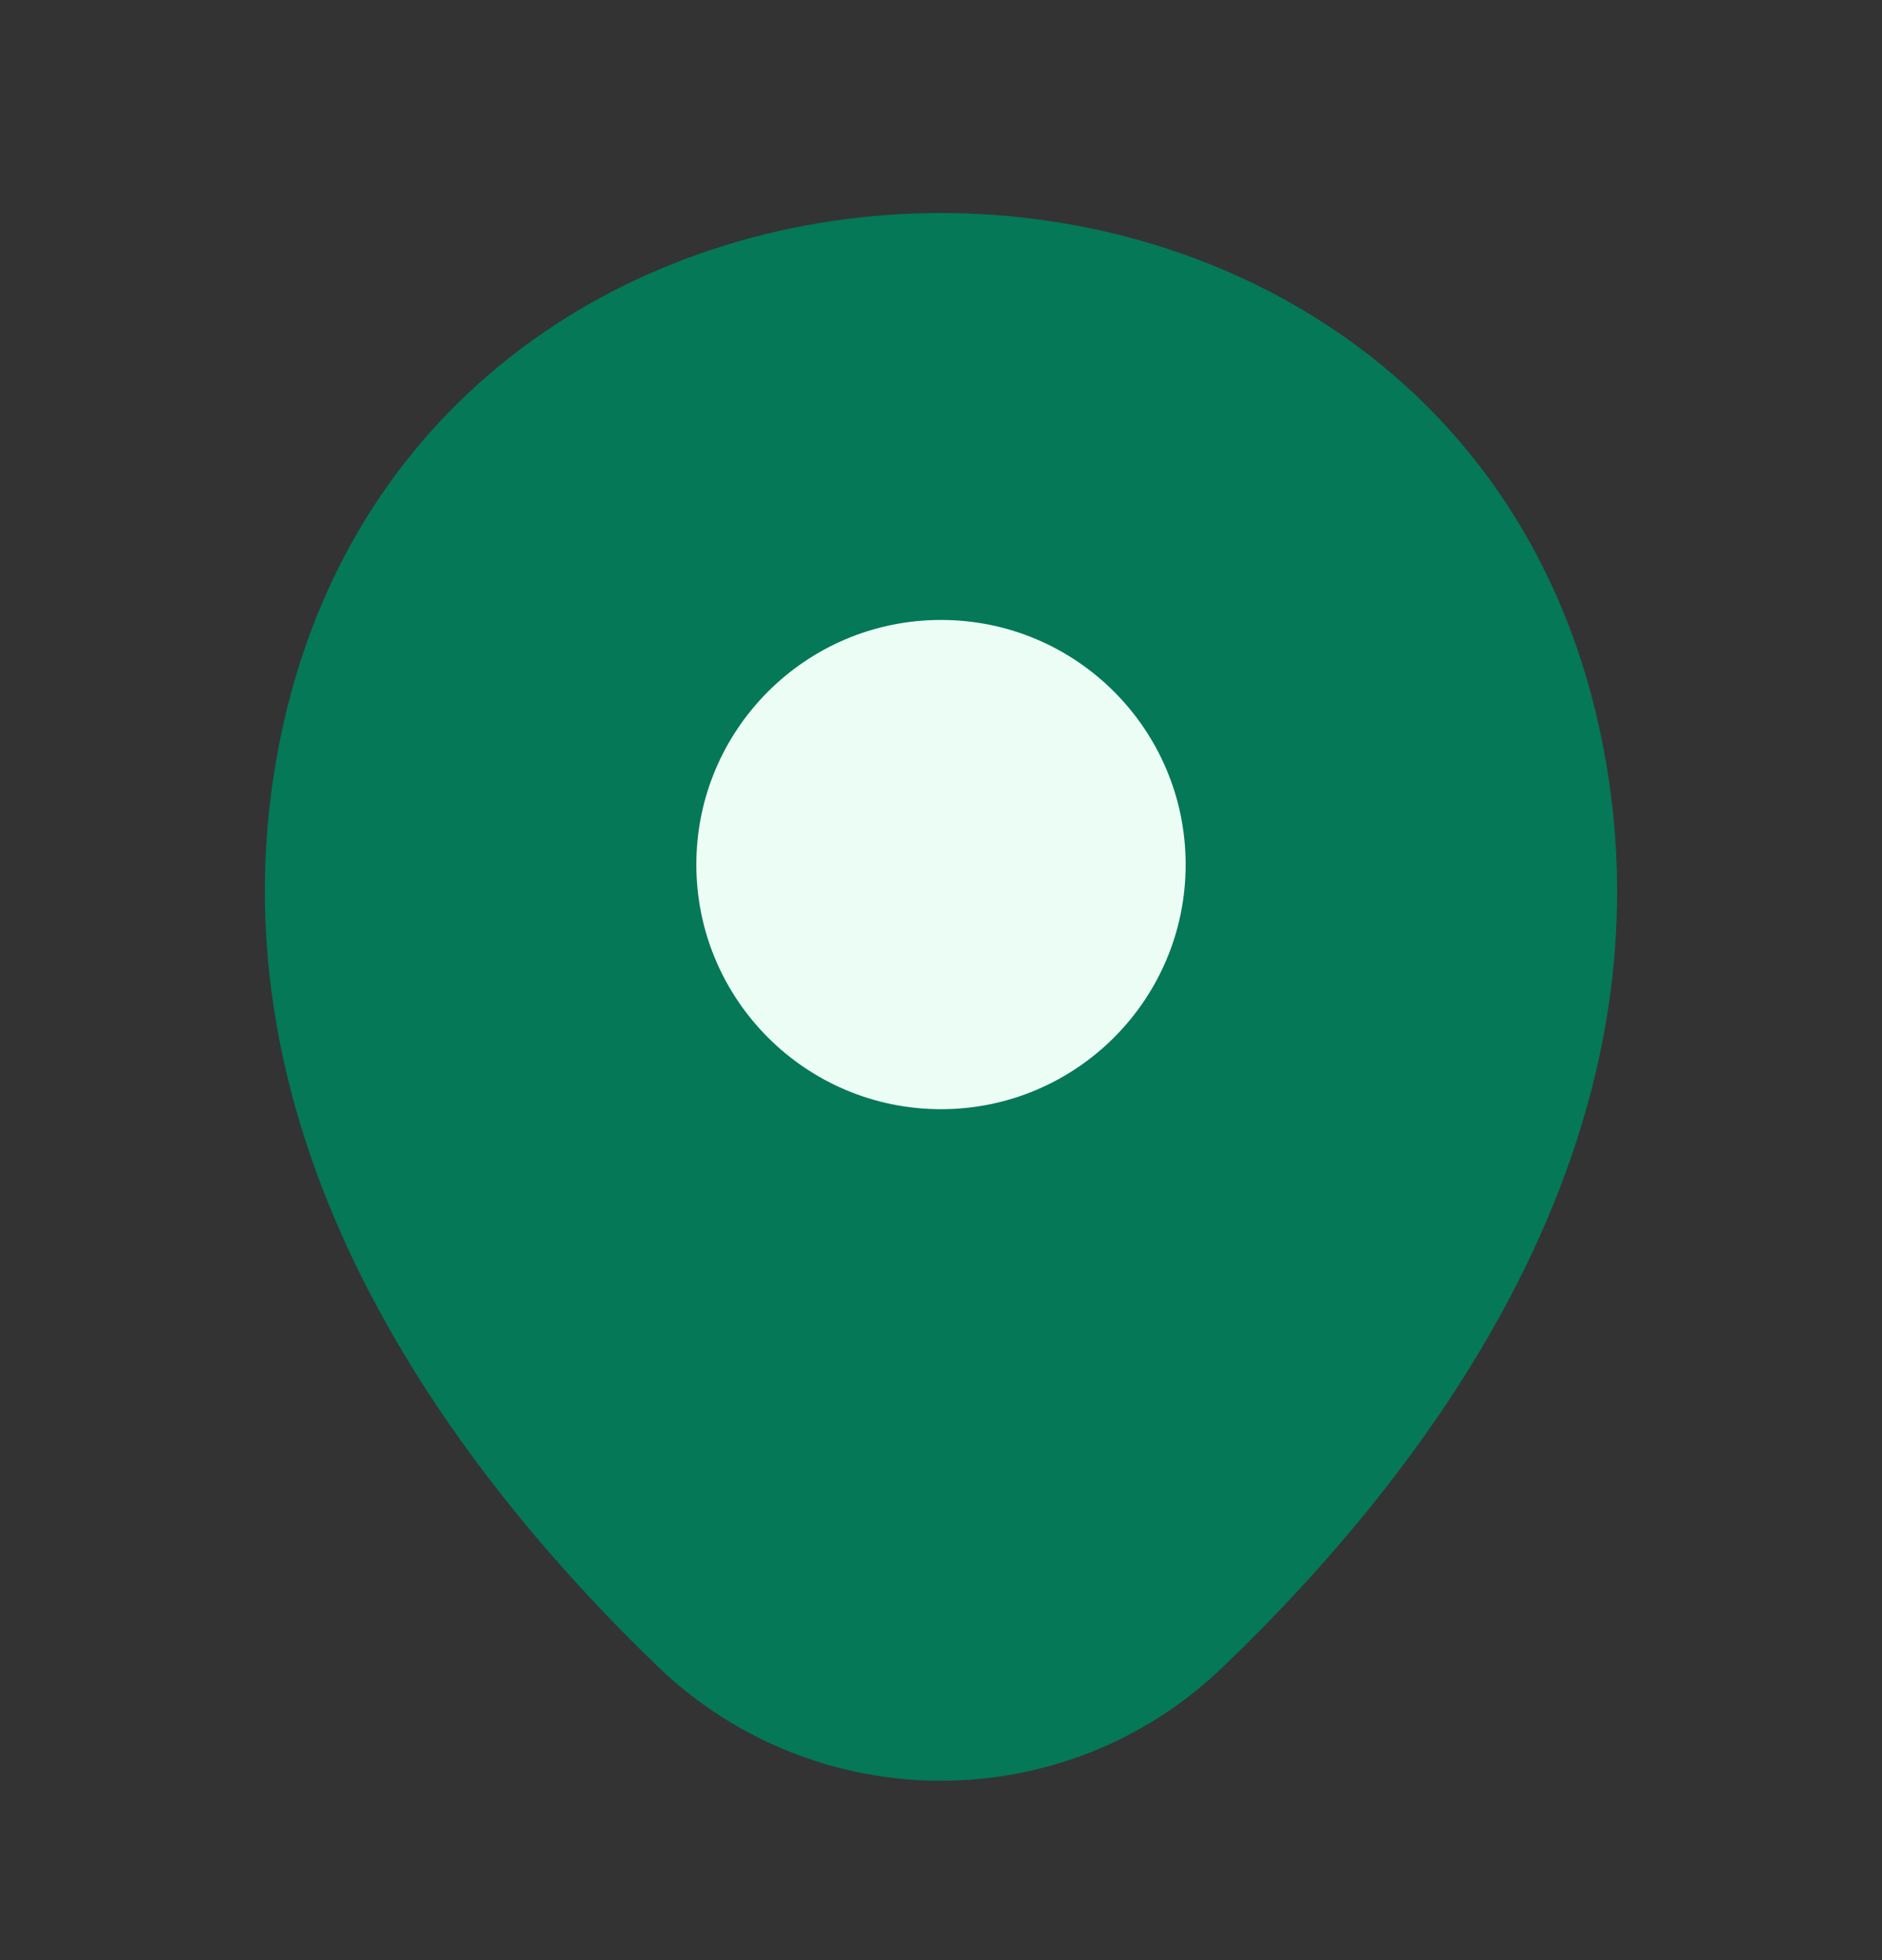 <svg width="24" height="25" viewBox="0 0 24 25" fill="none" xmlns="http://www.w3.org/2000/svg">
<rect x="0" y="0" width="24" height="25" fill="#333333" stroke="none"/>
<path d="M3.62 9.207C5.59 0.547 18.42 0.557 20.38 9.217C21.53 14.297 18.37 18.597 15.6 21.257C13.59 23.197 10.41 23.197 8.39 21.257C5.63 18.597 2.47 14.287 3.62 9.207Z" fill="#047857"/>
<path d="M12 14.147C13.723 14.147 15.12 12.75 15.12 11.027C15.12 9.304 13.723 7.907 12 7.907C10.277 7.907 8.88 9.304 8.88 11.027C8.88 12.75 10.277 14.147 12 14.147Z" fill="#ECFDF5"/>
</svg>
